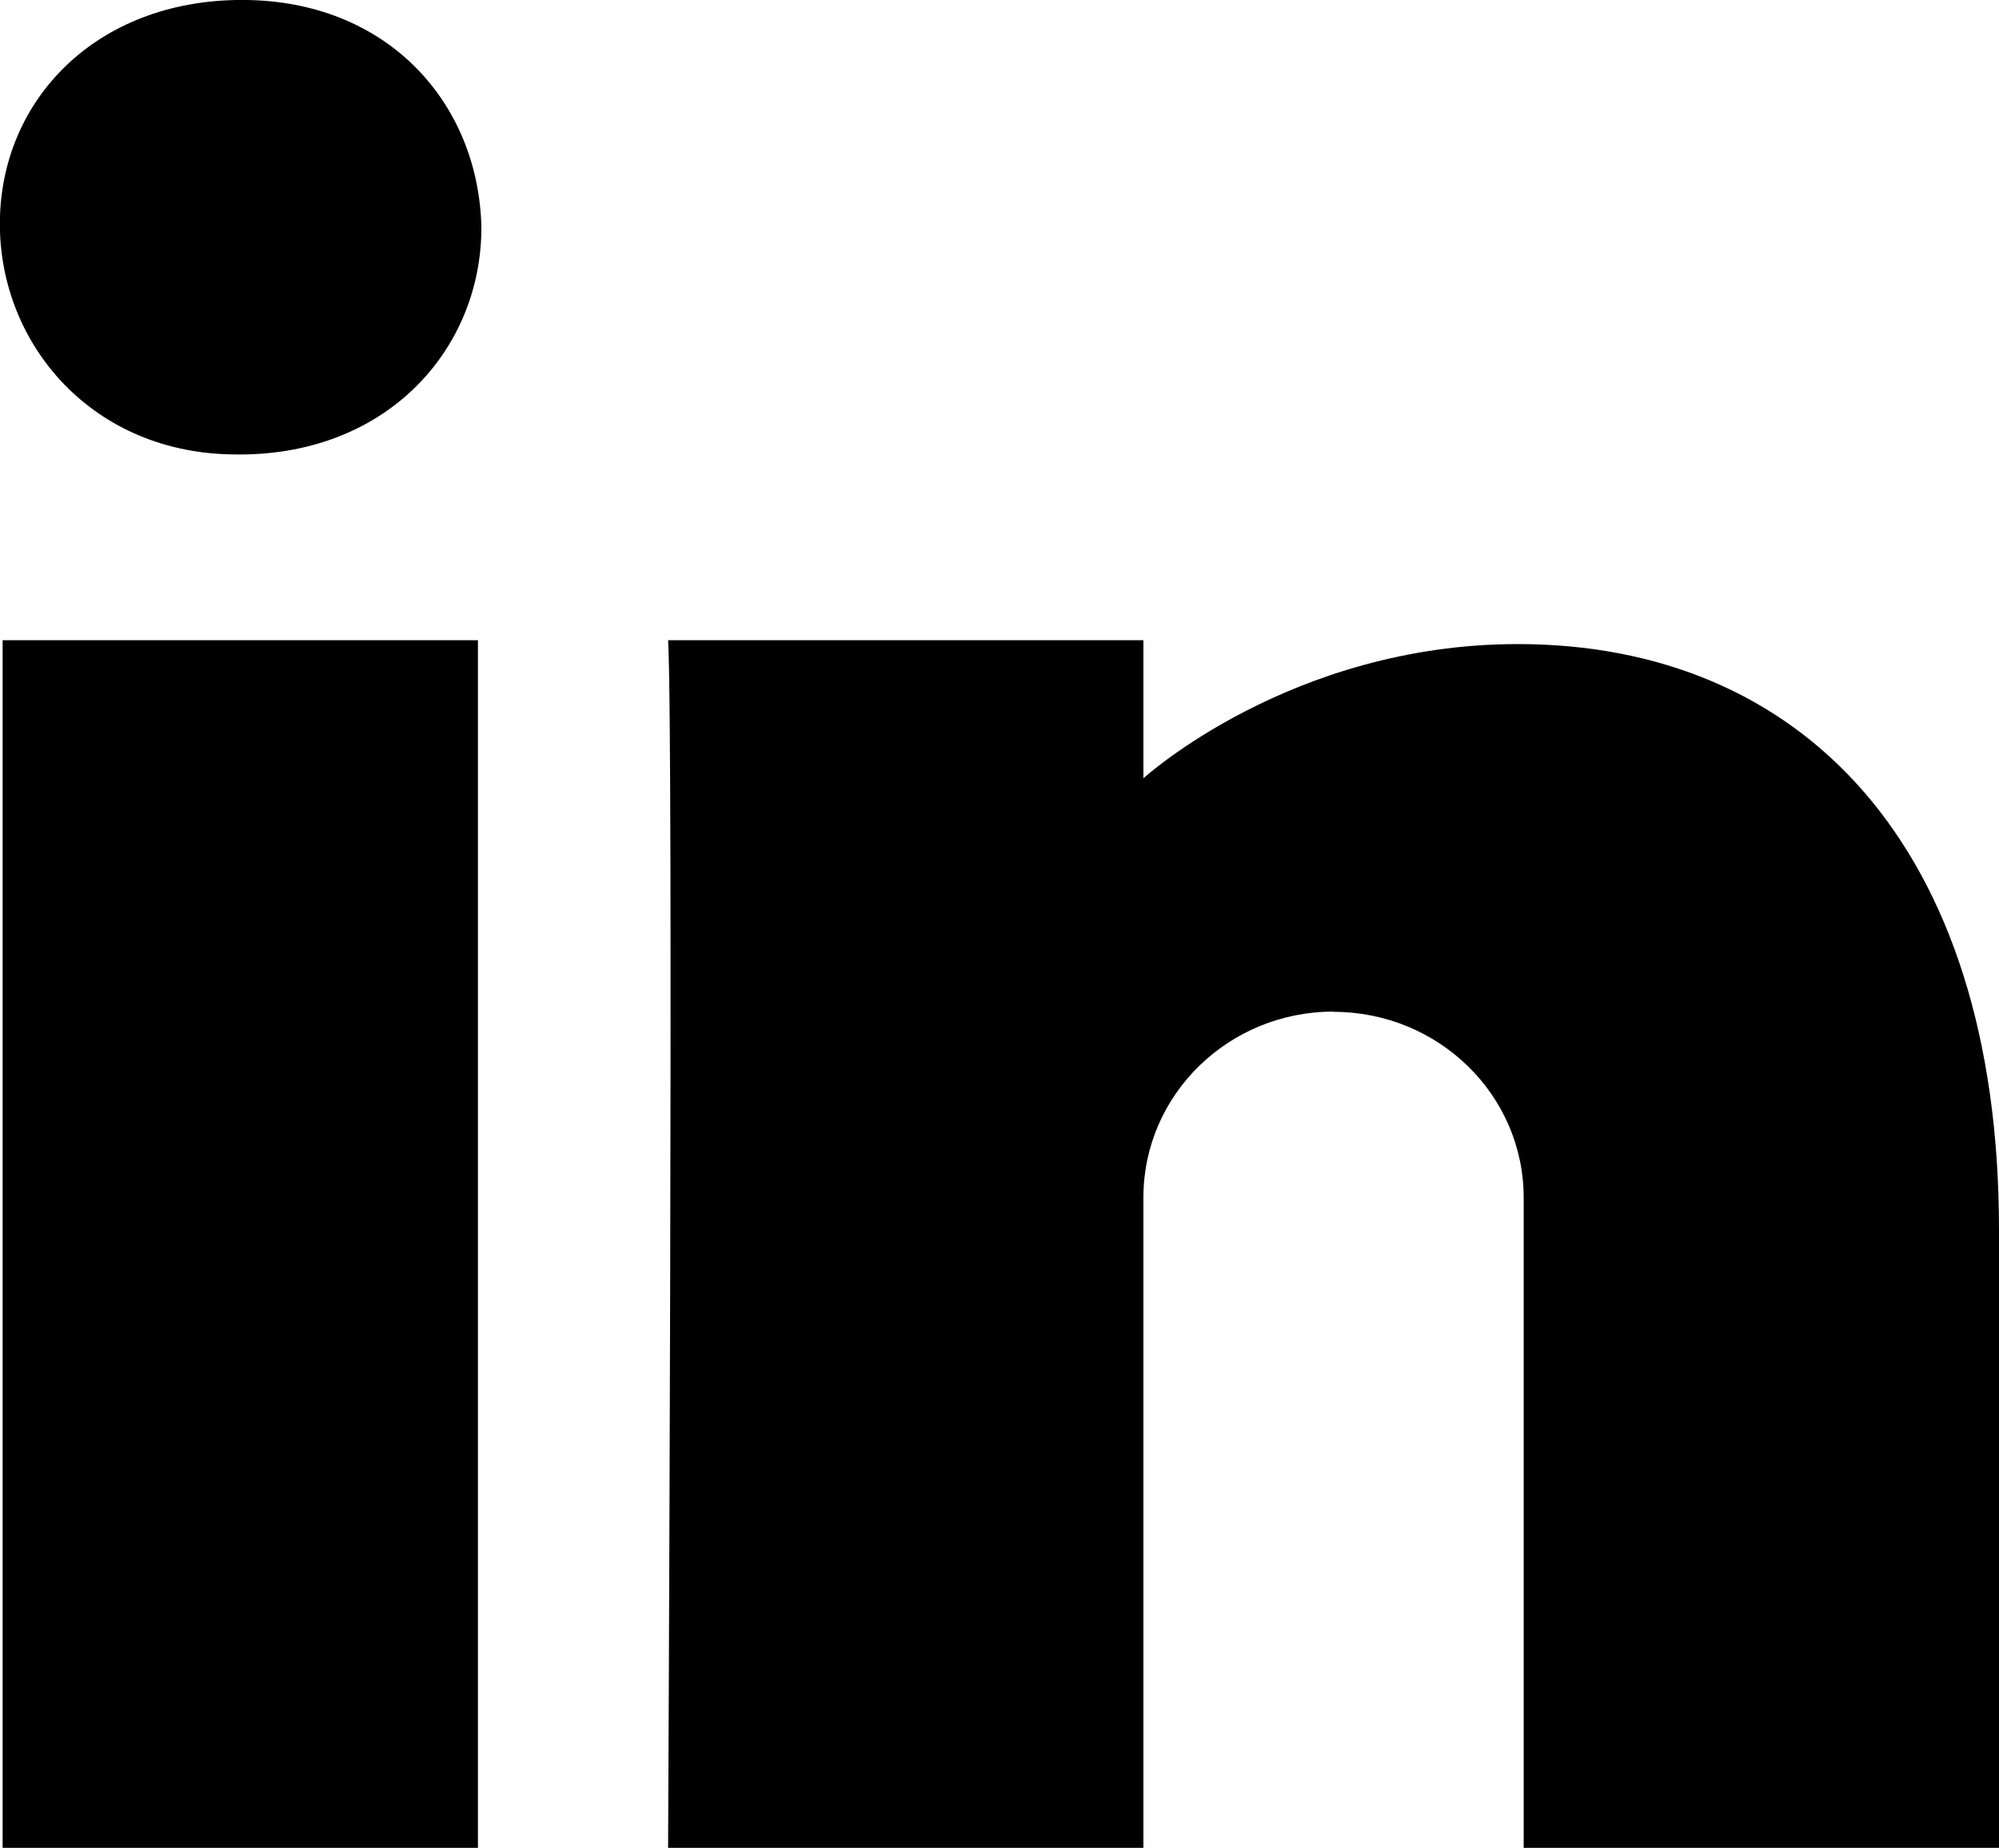 <svg id="Layer_1" data-name="Layer 1" xmlns="http://www.w3.org/2000/svg" viewBox="0 0 405.46 374.79"><title>linkedIn</title><path d="M150.21,443.39H53.8V198.46h96.41V443.39Zm-48.4-282.61h-0.57c-29.13,0-48-22.26-48-46.76,0-25,19.43-45.42,49.11-45.42s48,21.05,48.56,46.09C150.95,139.18,132.1,160.79,101.82,160.79Zm221.94,113c-21.31,0-38.56,16.88-38.56,37.68V443.39H188.78s1.13-226.09,0-244.93h96.41v28s29.85-27.22,75.94-27.22c57.11,0,97.6,40.4,97.6,118.79V443.39H362.32V311.5C362.32,290.71,345.05,273.83,323.75,273.83Z" transform="translate(-53.27 -68.61)"/></svg>